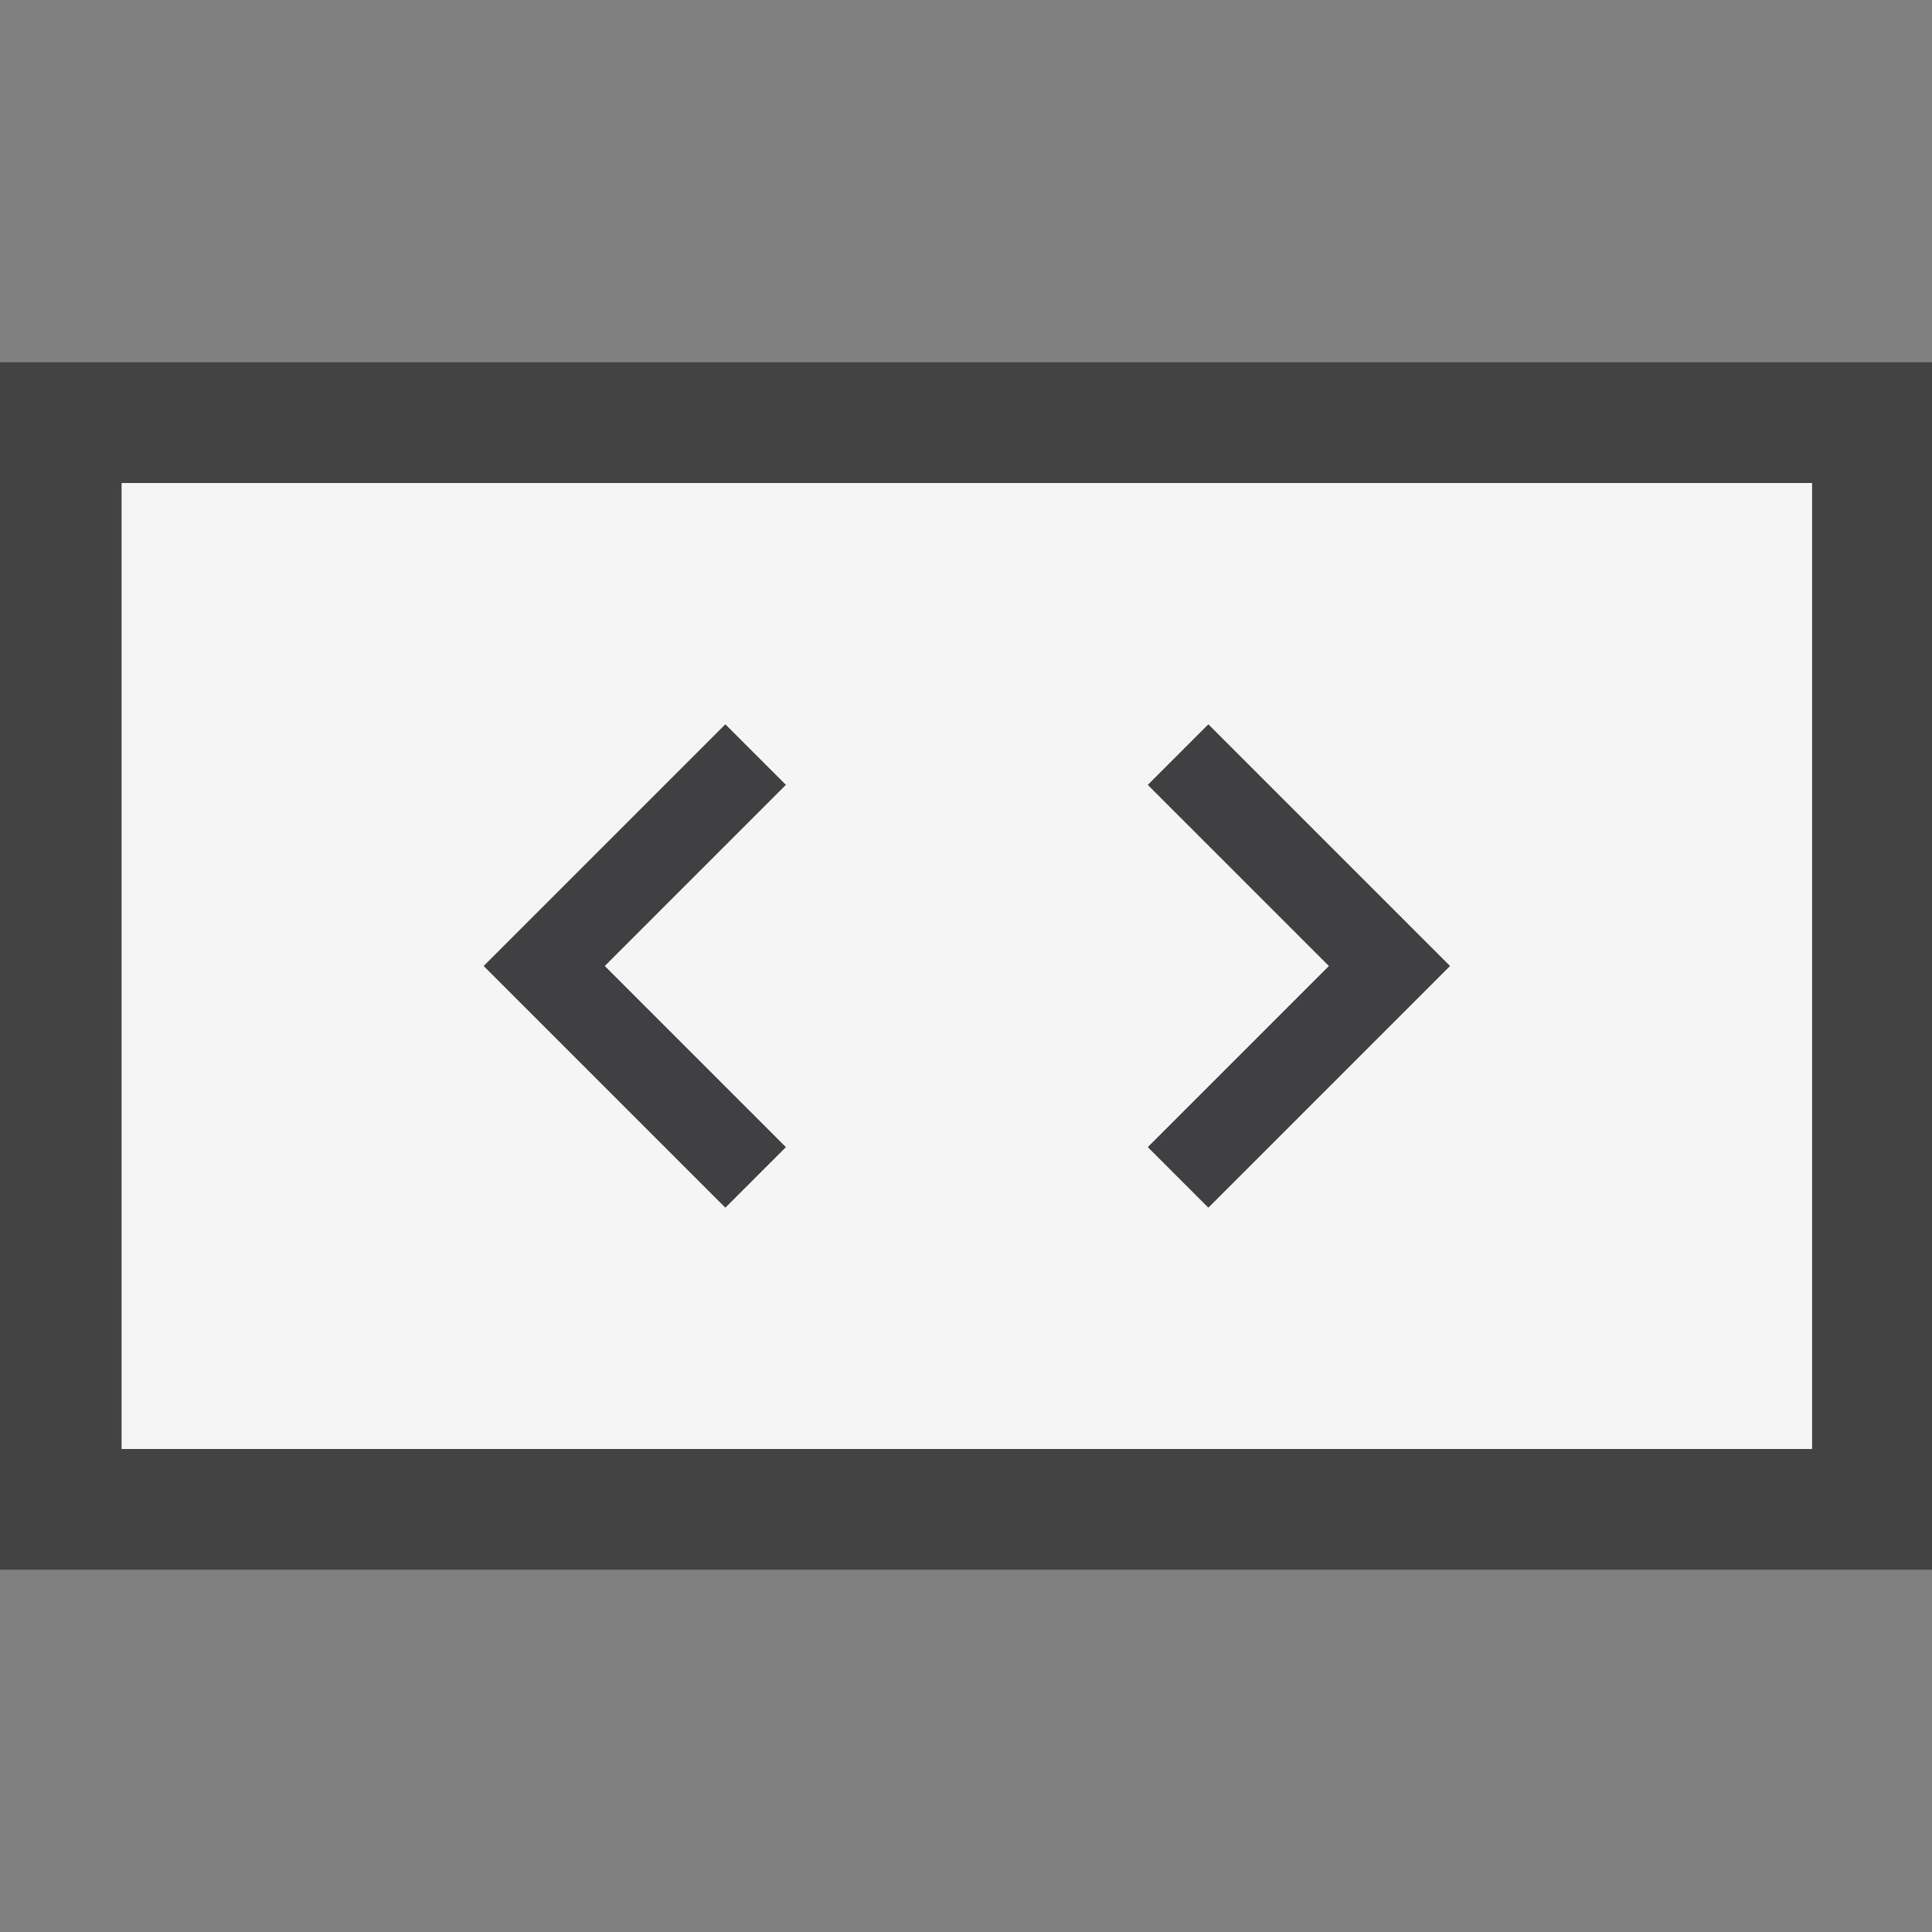<svg xmlns="http://www.w3.org/2000/svg" viewBox="0 0 16 16"><rect x="0" y="0" width="16" height="16" fill="#808080" stroke="none"/><style>.st0{opacity:0}.st0,.st1{fill:#434343}.st2{fill:#f5f5f5}.st3{fill:#403F41}</style><g id="outline"><path class="st0" d="M0 0h16v16H0z"/><path class="st1" d="M0 3h16v10H0z"/></g><path class="st2" d="M1.007 4v8h14V4h-14zm5.5 5.5l-.5.5-2-2 2-2 .5.5-1.5 1.5 1.5 1.5zm3.5.5l-.5-.5 1.5-1.5-1.5-1.5.5-.5 2 2-2 2z" id="icon_x5F_bg"/><path class="st3" d="M6.507 6.5L5.007 8l1.5 1.5-.5.5-2-2 2-2 .5.5zm3 0l1.5 1.5-1.5 1.5.5.5 2-2-2-2-.5.5z" id="icon_x5F_fg"/></svg>